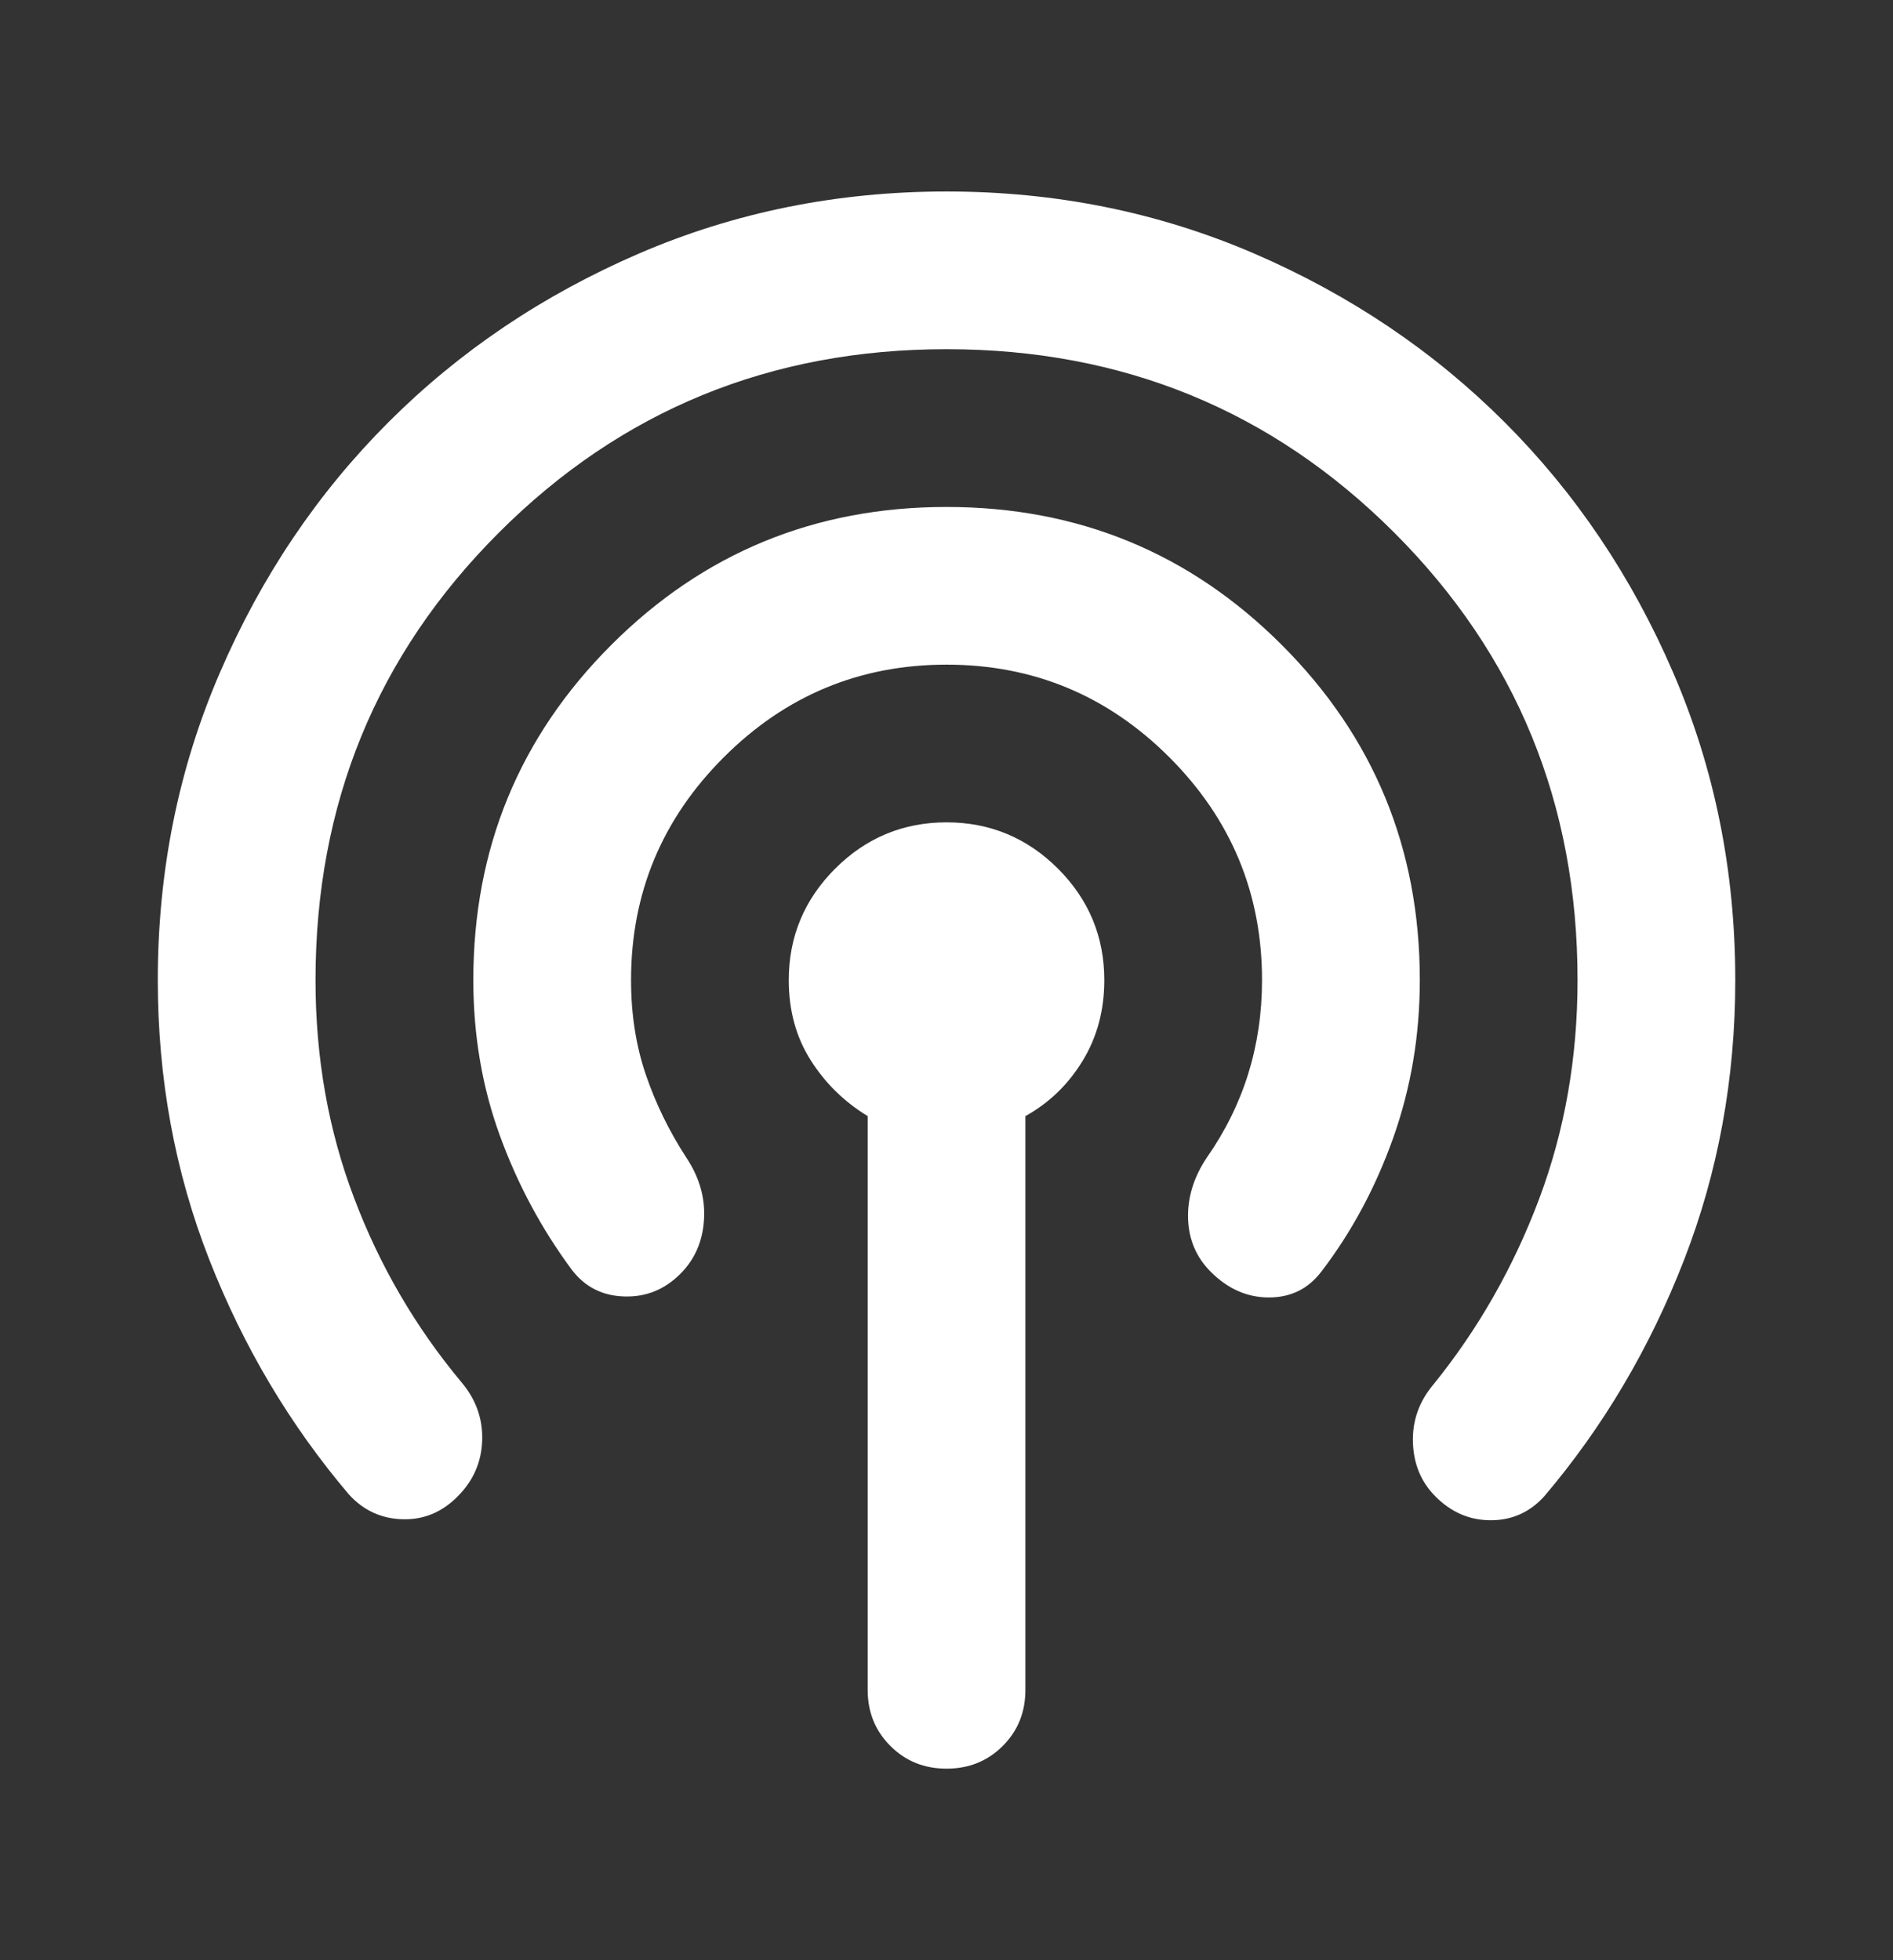 <svg width="28" height="29" viewBox="0 0 28 29" fill="none" xmlns="http://www.w3.org/2000/svg">
<rect x="0" y="0" width="28" height="29" fill="#333333" stroke="none"/>
<path d="M5.163 22.112C4.288 21.082 3.598 19.92 3.092 18.626C2.587 17.334 2.334 15.958 2.334 14.5C2.334 12.886 2.64 11.369 3.253 9.95C3.865 8.53 4.696 7.296 5.746 6.246C6.796 5.196 8.031 4.364 9.451 3.751C10.87 3.139 12.387 2.833 14.001 2.833C15.614 2.833 17.131 3.139 18.551 3.751C19.97 4.364 21.205 5.196 22.255 6.246C23.305 7.296 24.136 8.53 24.748 9.95C25.361 11.369 25.667 12.886 25.667 14.5C25.667 15.958 25.415 17.339 24.909 18.641C24.403 19.944 23.713 21.111 22.838 22.141C22.624 22.375 22.362 22.491 22.051 22.491C21.739 22.491 21.467 22.375 21.234 22.141C21.02 21.927 20.909 21.66 20.899 21.339C20.889 21.018 20.991 20.732 21.205 20.479C21.866 19.662 22.386 18.748 22.766 17.737C23.145 16.726 23.334 15.647 23.334 14.5C23.334 11.894 22.43 9.687 20.622 7.879C18.813 6.071 16.606 5.166 14.001 5.166C11.395 5.166 9.188 6.071 7.38 7.879C5.571 9.687 4.667 11.894 4.667 14.5C4.667 15.647 4.857 16.721 5.237 17.722C5.615 18.724 6.145 19.633 6.826 20.45C7.04 20.703 7.142 20.989 7.132 21.309C7.122 21.631 7.001 21.908 6.767 22.141C6.534 22.375 6.262 22.486 5.951 22.476C5.64 22.467 5.377 22.346 5.163 22.112ZM8.459 18.787C8.012 18.184 7.657 17.523 7.395 16.804C7.132 16.084 7.001 15.316 7.001 14.5C7.001 12.555 7.681 10.902 9.042 9.541C10.403 8.18 12.056 7.5 14.001 7.5C15.945 7.5 17.598 8.18 18.959 9.541C20.32 10.902 21.001 12.555 21.001 14.5C21.001 15.316 20.87 16.094 20.608 16.833C20.345 17.572 19.989 18.233 19.542 18.816C19.348 19.069 19.09 19.195 18.769 19.195C18.448 19.195 18.162 19.069 17.909 18.816C17.695 18.602 17.583 18.34 17.573 18.029C17.564 17.718 17.656 17.416 17.851 17.125C18.123 16.736 18.327 16.323 18.463 15.886C18.599 15.448 18.667 14.986 18.667 14.5C18.667 13.216 18.21 12.118 17.297 11.204C16.383 10.29 15.284 9.833 14.001 9.833C12.717 9.833 11.619 10.29 10.705 11.204C9.791 12.118 9.334 13.216 9.334 14.5C9.334 15.005 9.407 15.472 9.553 15.9C9.699 16.328 9.898 16.736 10.151 17.125C10.345 17.416 10.433 17.722 10.413 18.043C10.394 18.364 10.277 18.632 10.063 18.846C9.83 19.079 9.553 19.191 9.232 19.18C8.911 19.171 8.653 19.04 8.459 18.787V18.787ZM14.001 26.166C13.67 26.166 13.393 26.054 13.17 25.83C12.946 25.607 12.834 25.33 12.834 25V16.512C12.484 16.298 12.202 16.021 11.988 15.68C11.774 15.341 11.667 14.947 11.667 14.5C11.667 13.858 11.896 13.309 12.353 12.851C12.81 12.395 13.359 12.166 14.001 12.166C14.642 12.166 15.192 12.395 15.649 12.851C16.106 13.309 16.334 13.858 16.334 14.5C16.334 14.947 16.227 15.345 16.013 15.695C15.799 16.046 15.517 16.318 15.167 16.512V25C15.167 25.33 15.056 25.607 14.832 25.83C14.608 26.054 14.331 26.166 14.001 26.166Z" fill="white"/>
</svg>
